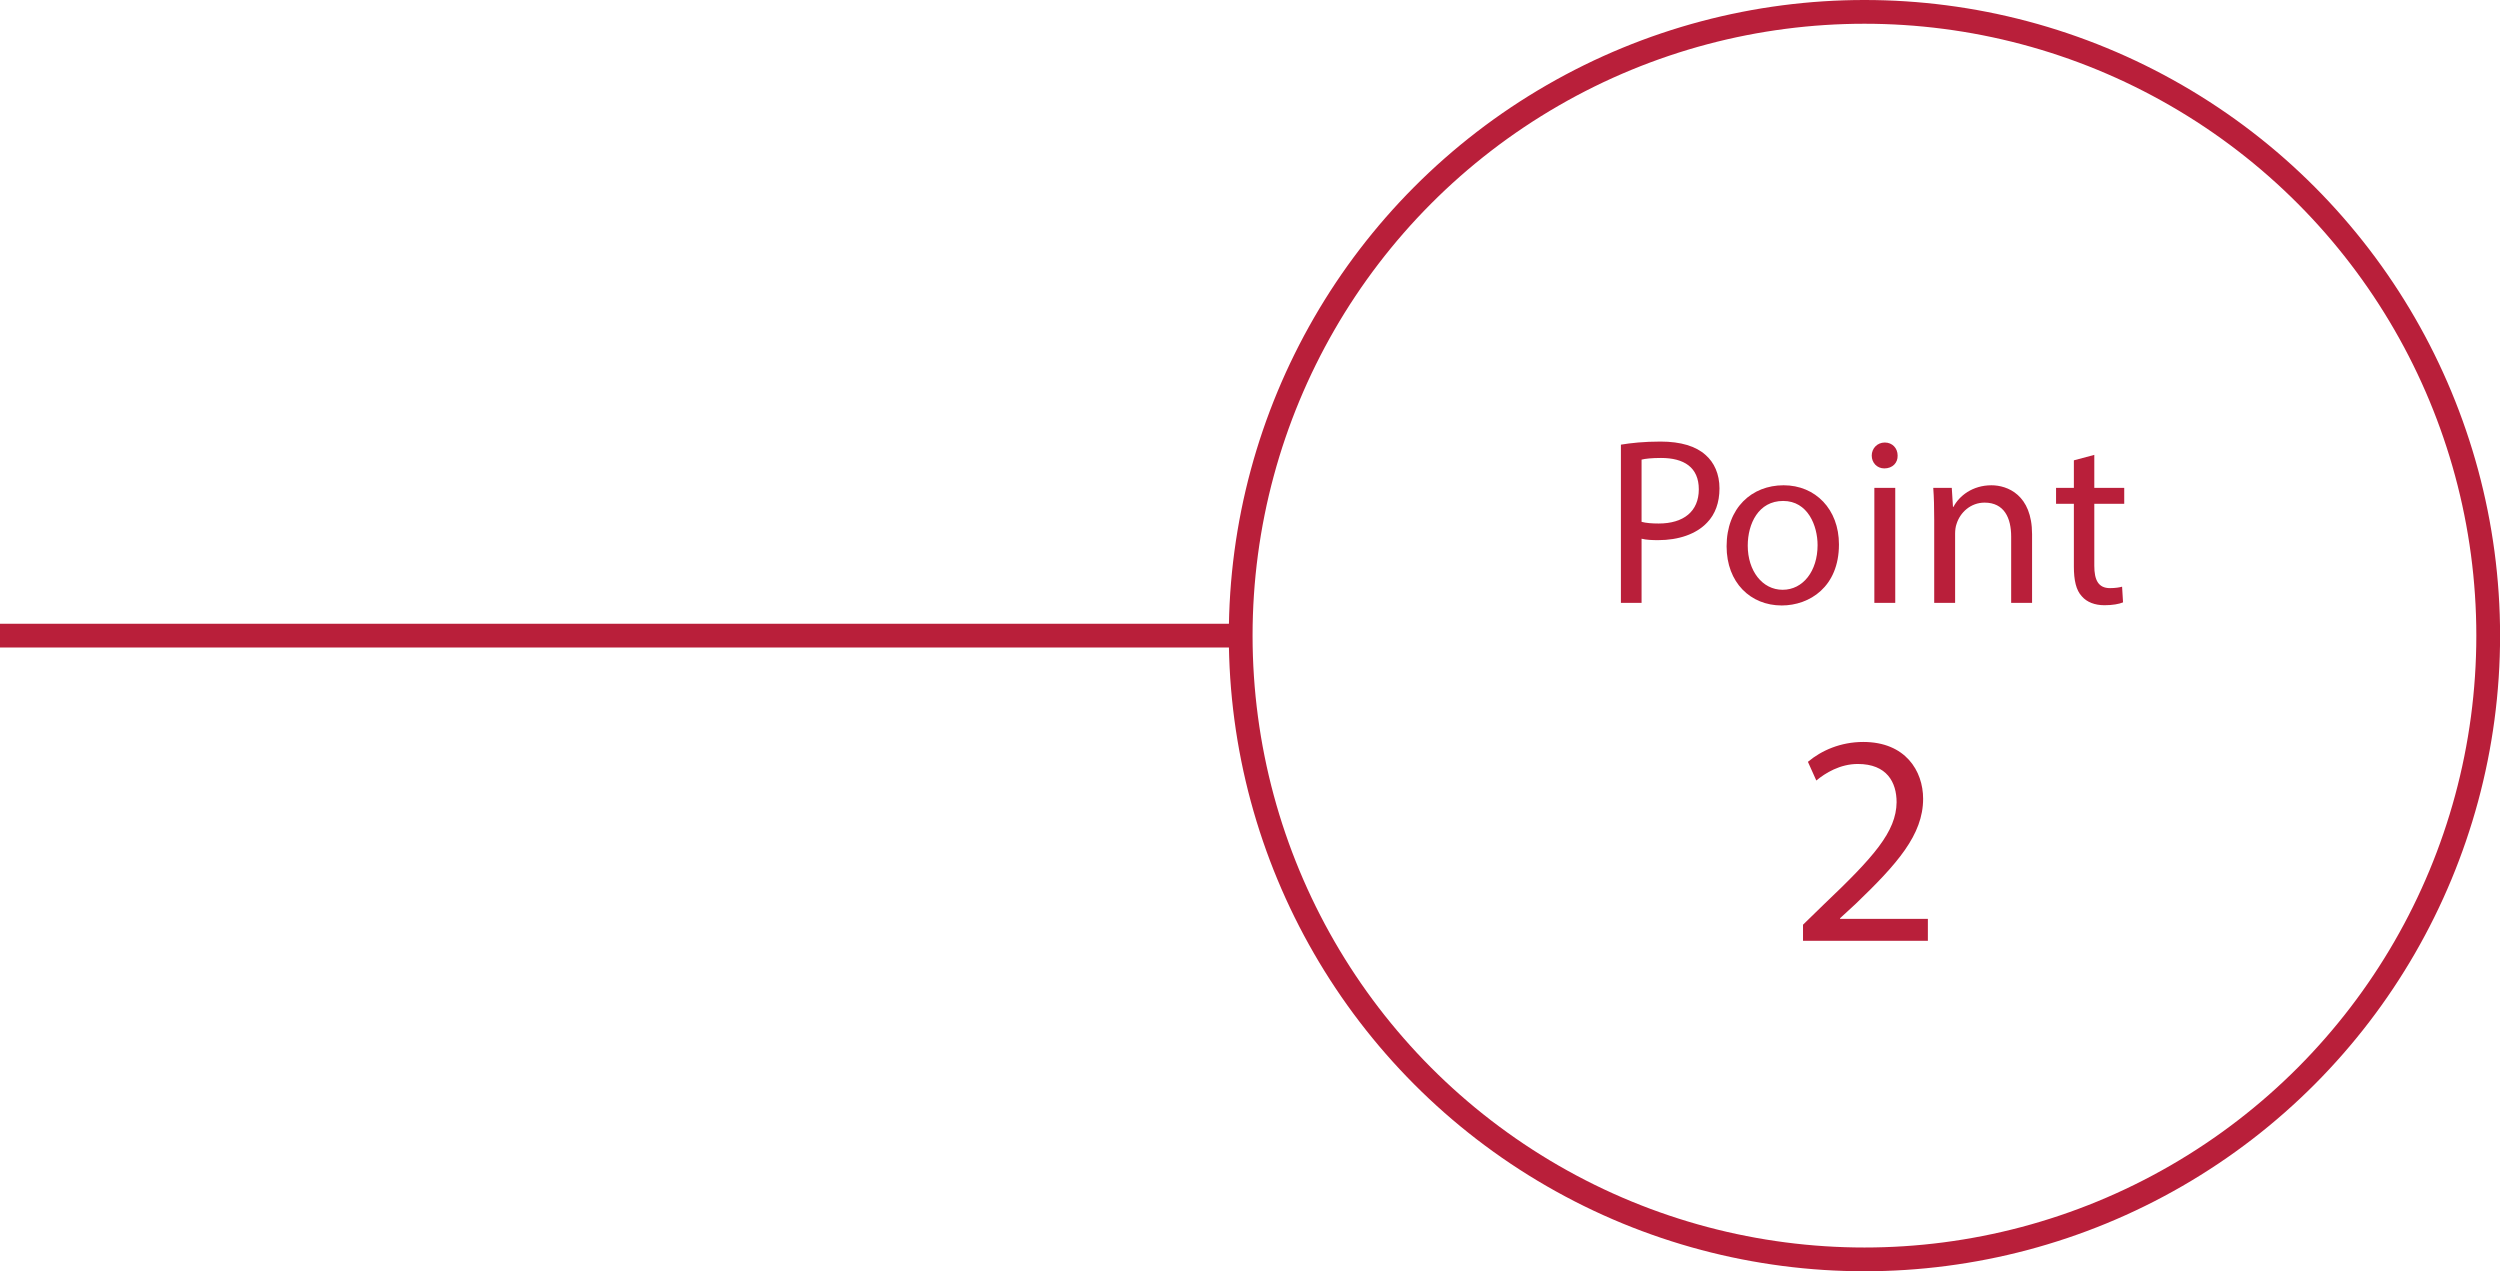 <?xml version="1.0" encoding="UTF-8"?>
<svg id="_レイヤー_2" data-name="レイヤー 2" xmlns="http://www.w3.org/2000/svg" viewBox="0 0 315.75 160.55">
  <defs>
    <style>
      .cls-1 {
        fill: none;
        stroke: #b91f3a;
        stroke-miterlimit: 10;
        stroke-width: 3px;
      }

      .cls-2 {
        fill: #b91f3a;
      }
    </style>
  </defs>
  <g id="_レイヤー_1-2" data-name="レイヤー 1">
    <g>
      <circle class="cls-1" cx="235.48" cy="80.28" r="78.78"/>
      <g>
        <path class="cls-2" d="M204.72,56.16c1.26-.21,2.91-.39,5.01-.39,2.58,0,4.47.6,5.67,1.68,1.11.96,1.77,2.43,1.77,4.23s-.54,3.27-1.56,4.32c-1.38,1.47-3.63,2.22-6.18,2.22-.78,0-1.5-.03-2.1-.18v8.1h-2.61v-19.98ZM207.33,65.91c.57.15,1.29.21,2.16.21,3.15,0,5.07-1.53,5.07-4.32s-1.89-3.96-4.77-3.96c-1.14,0-2.01.09-2.46.21v7.86Z"/>
        <path class="cls-2" d="M232.26,68.76c0,5.37-3.72,7.71-7.23,7.71-3.93,0-6.96-2.88-6.96-7.47,0-4.86,3.18-7.71,7.2-7.71s6.99,3.03,6.99,7.47ZM220.74,68.91c0,3.18,1.83,5.58,4.41,5.58s4.41-2.37,4.41-5.64c0-2.46-1.23-5.58-4.35-5.58s-4.47,2.88-4.47,5.64Z"/>
        <path class="cls-2" d="M239.67,57.54c.03.9-.63,1.62-1.68,1.62-.93,0-1.59-.72-1.59-1.62s.69-1.65,1.65-1.65,1.62.72,1.62,1.65ZM236.73,76.14v-14.52h2.64v14.52h-2.64Z"/>
        <path class="cls-2" d="M244.29,65.55c0-1.5-.03-2.73-.12-3.93h2.34l.15,2.4h.06c.72-1.38,2.4-2.73,4.8-2.73,2.01,0,5.13,1.2,5.13,6.18v8.67h-2.64v-8.37c0-2.34-.87-4.29-3.36-4.29-1.74,0-3.09,1.23-3.54,2.7-.12.33-.18.78-.18,1.23v8.73h-2.64v-10.59Z"/>
        <path class="cls-2" d="M264.51,57.45v4.17h3.78v2.01h-3.78v7.83c0,1.8.51,2.82,1.98,2.82.69,0,1.2-.09,1.53-.18l.12,1.98c-.51.21-1.32.36-2.34.36-1.23,0-2.22-.39-2.85-1.11-.75-.78-1.02-2.07-1.02-3.78v-7.92h-2.25v-2.01h2.25v-3.48l2.58-.69Z"/>
        <path class="cls-2" d="M227.72,118.84v-2.05l2.62-2.55c6.31-6,9.16-9.19,9.2-12.92,0-2.51-1.22-4.83-4.9-4.83-2.24,0-4.1,1.14-5.24,2.09l-1.06-2.36c1.71-1.44,4.14-2.51,6.99-2.51,5.32,0,7.56,3.65,7.56,7.18,0,4.56-3.3,8.25-8.51,13.26l-1.98,1.82v.08h11.09v2.77h-15.77Z"/>
      </g>
      <line class="cls-1" x1="156.7" y1="80.28" y2="80.28"/>
    </g>
  </g>
</svg>